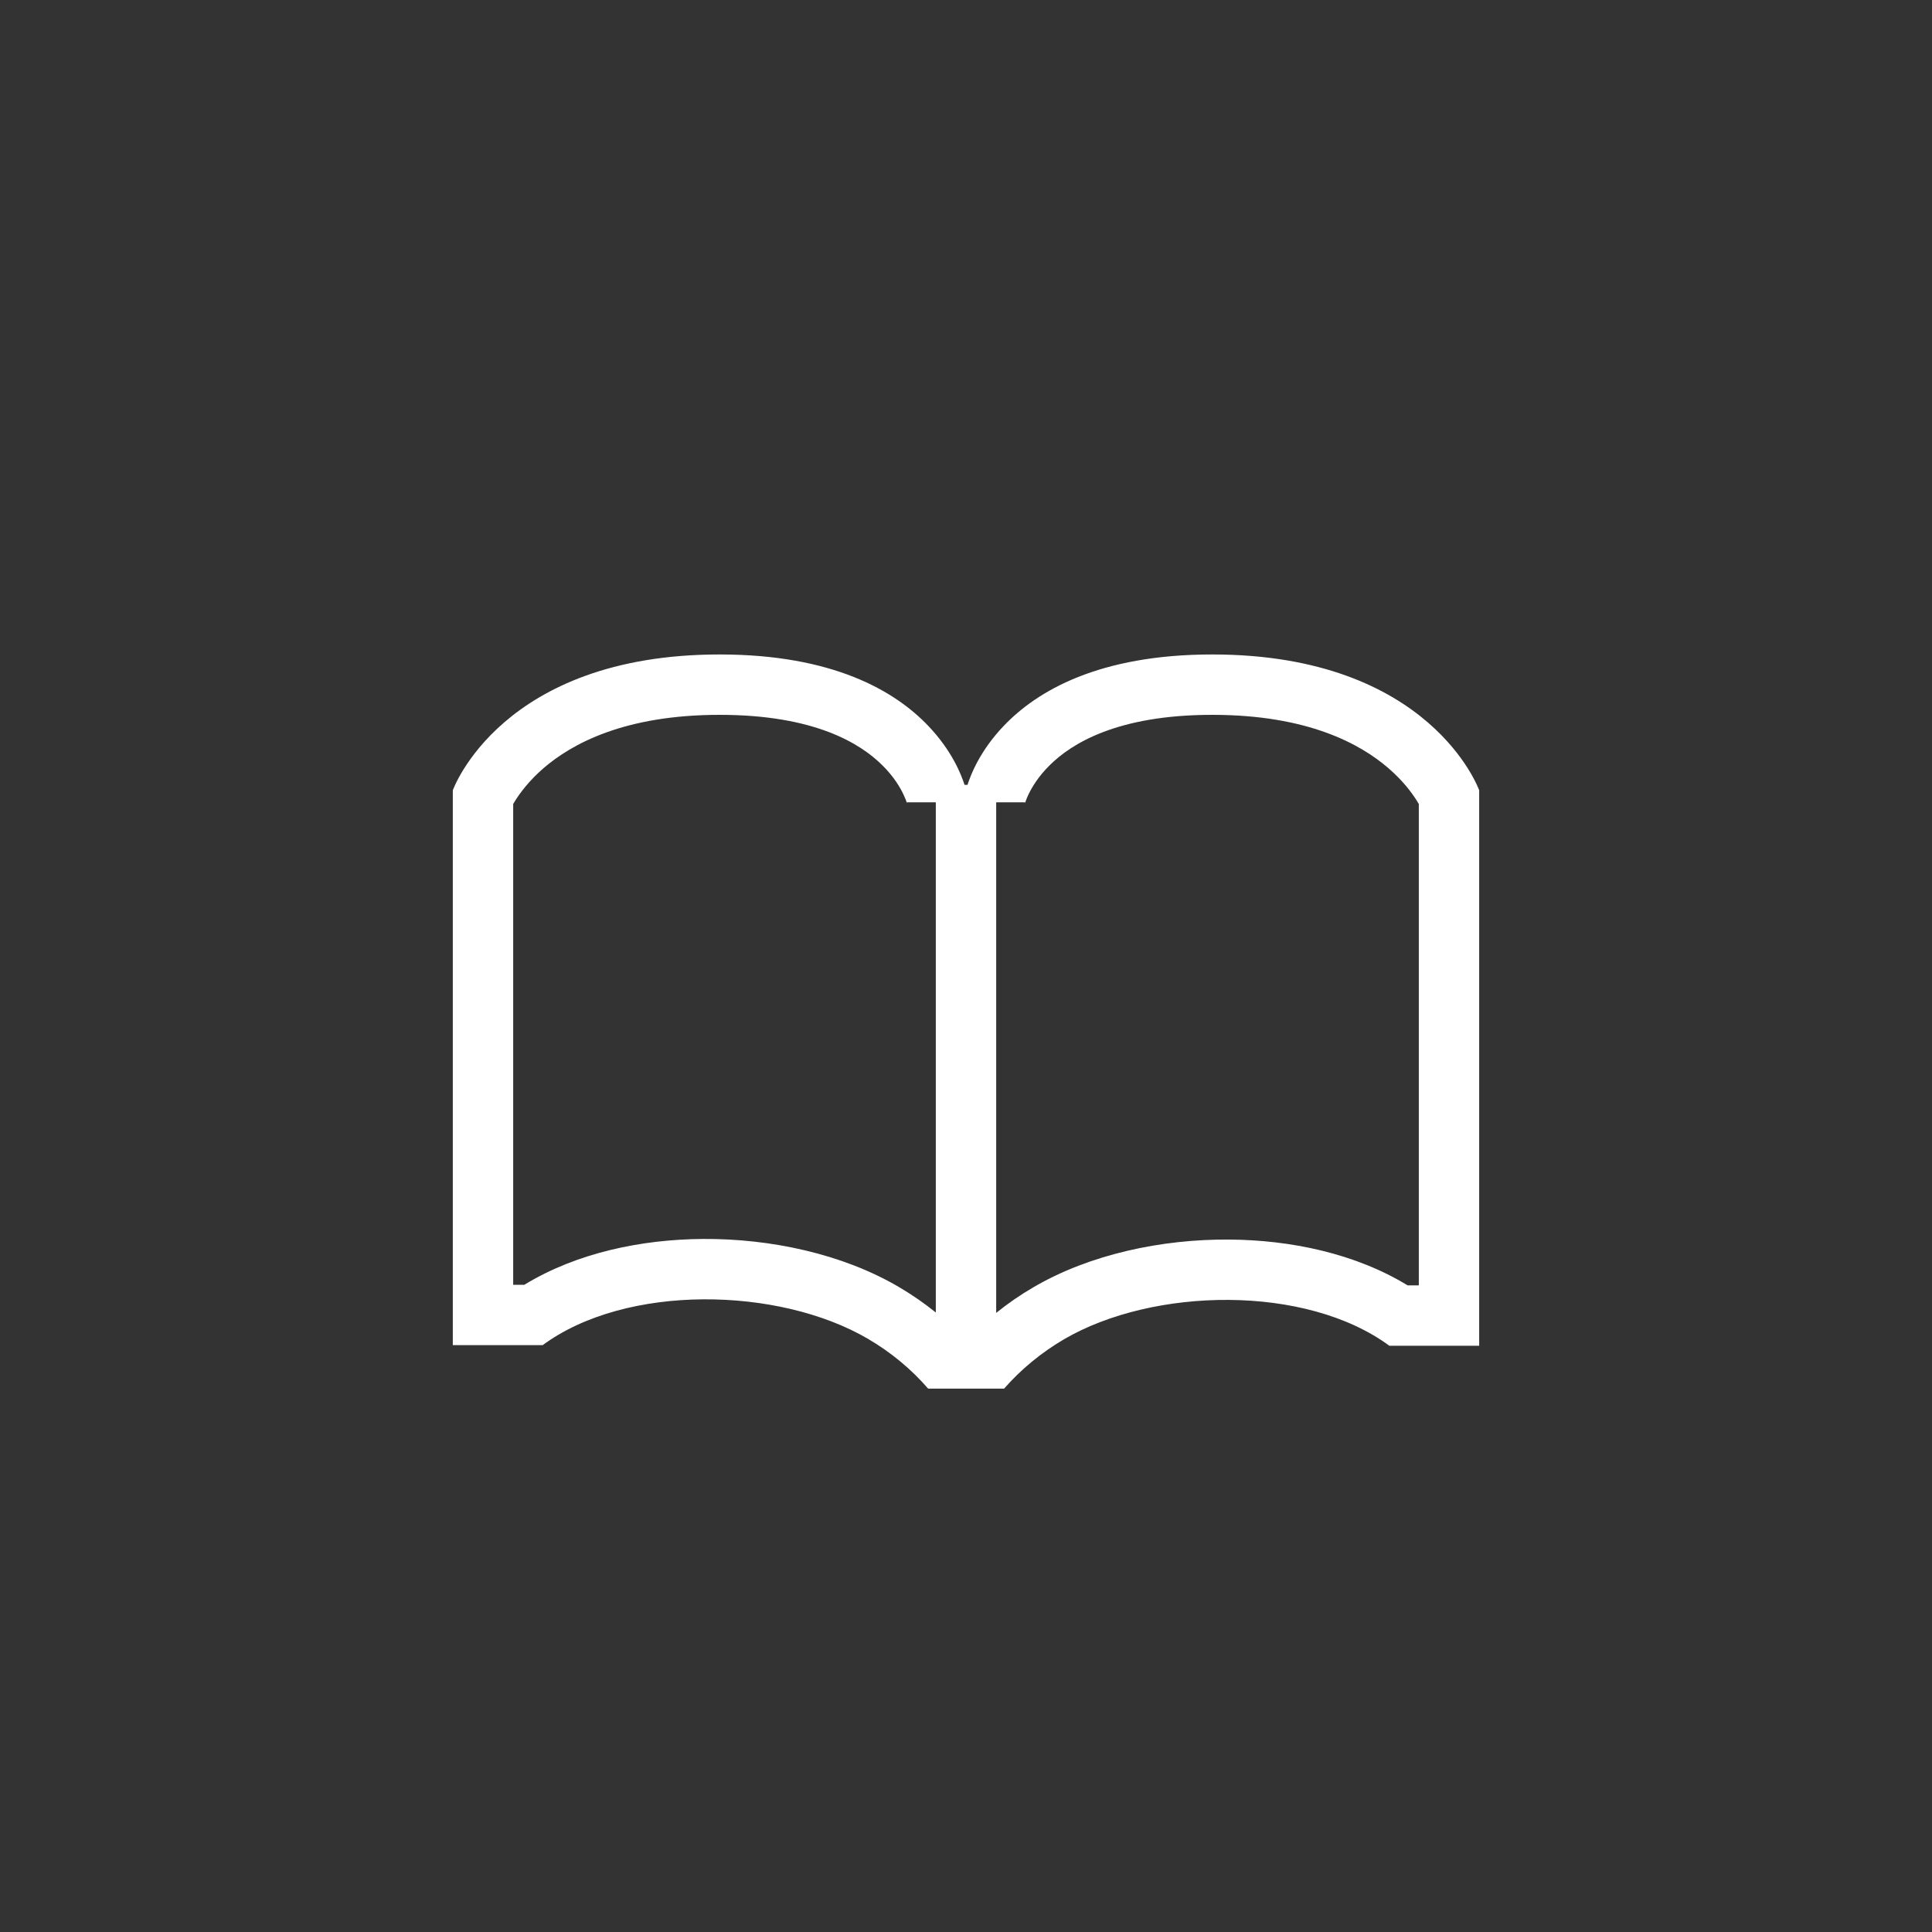 <svg width="32" height="32" viewBox="0 0 32 32" fill="none" xmlns="http://www.w3.org/2000/svg">
<rect x="0" y="0" width="32" height="32" fill="#333333" stroke="none"/>
<path fill-rule="evenodd" clip-rule="evenodd" d="M15.373 23H16.631C16.911 22.68 17.247 22.403 17.626 22.181C19.105 21.319 21.631 21.272 23.012 22.29H23.5H24.5V21.29V13.09C24.5 13.09 23.703 10.84 20.08 10.84C18.205 10.84 17.178 11.442 16.624 12.024C16.235 12.431 16.079 12.828 16.025 13H15.976C15.921 12.828 15.765 12.431 15.376 12.024C14.822 11.442 13.795 10.84 11.92 10.84C8.297 10.84 7.5 13.09 7.5 13.09V21.28V22.28H8.5H8.988C10.37 21.261 12.899 21.31 14.376 22.175C14.757 22.398 15.093 22.677 15.373 23ZM16.5 13.289V21.746C16.695 21.588 16.903 21.445 17.122 21.318C18.049 20.777 19.237 20.522 20.363 20.531C21.369 20.538 22.444 20.758 23.315 21.29H23.5V13.317C23.491 13.301 23.481 13.285 23.47 13.267C23.384 13.129 23.234 12.928 22.995 12.722C22.535 12.325 21.665 11.84 20.08 11.84C18.494 11.84 17.74 12.323 17.386 12.675C17.197 12.861 17.09 13.042 17.032 13.165C17.003 13.226 16.987 13.273 16.98 13.296C16.976 13.308 16.975 13.313 16.975 13.313L16.976 13.307L16.978 13.299L16.979 13.294L16.979 13.292L16.98 13.29C16.98 13.29 16.98 13.29 16.974 13.289H16.5ZM15.5 13.289H15.025C15.02 13.29 15.02 13.29 15.02 13.29L15.021 13.292L15.021 13.294L15.022 13.299L15.024 13.307L15.025 13.313C15.025 13.313 15.024 13.308 15.02 13.296C15.013 13.273 14.996 13.226 14.967 13.165C14.91 13.042 14.803 12.861 14.614 12.675C14.26 12.323 13.506 11.84 11.92 11.84C10.335 11.84 9.465 12.325 9.004 12.722C8.766 12.928 8.616 13.129 8.53 13.267C8.519 13.285 8.509 13.301 8.5 13.317V21.28H8.685C9.557 20.747 10.633 20.528 11.639 20.521C12.767 20.513 13.955 20.77 14.882 21.313C15.099 21.44 15.306 21.583 15.5 21.739V13.289Z" fill="white"/>
</svg>
